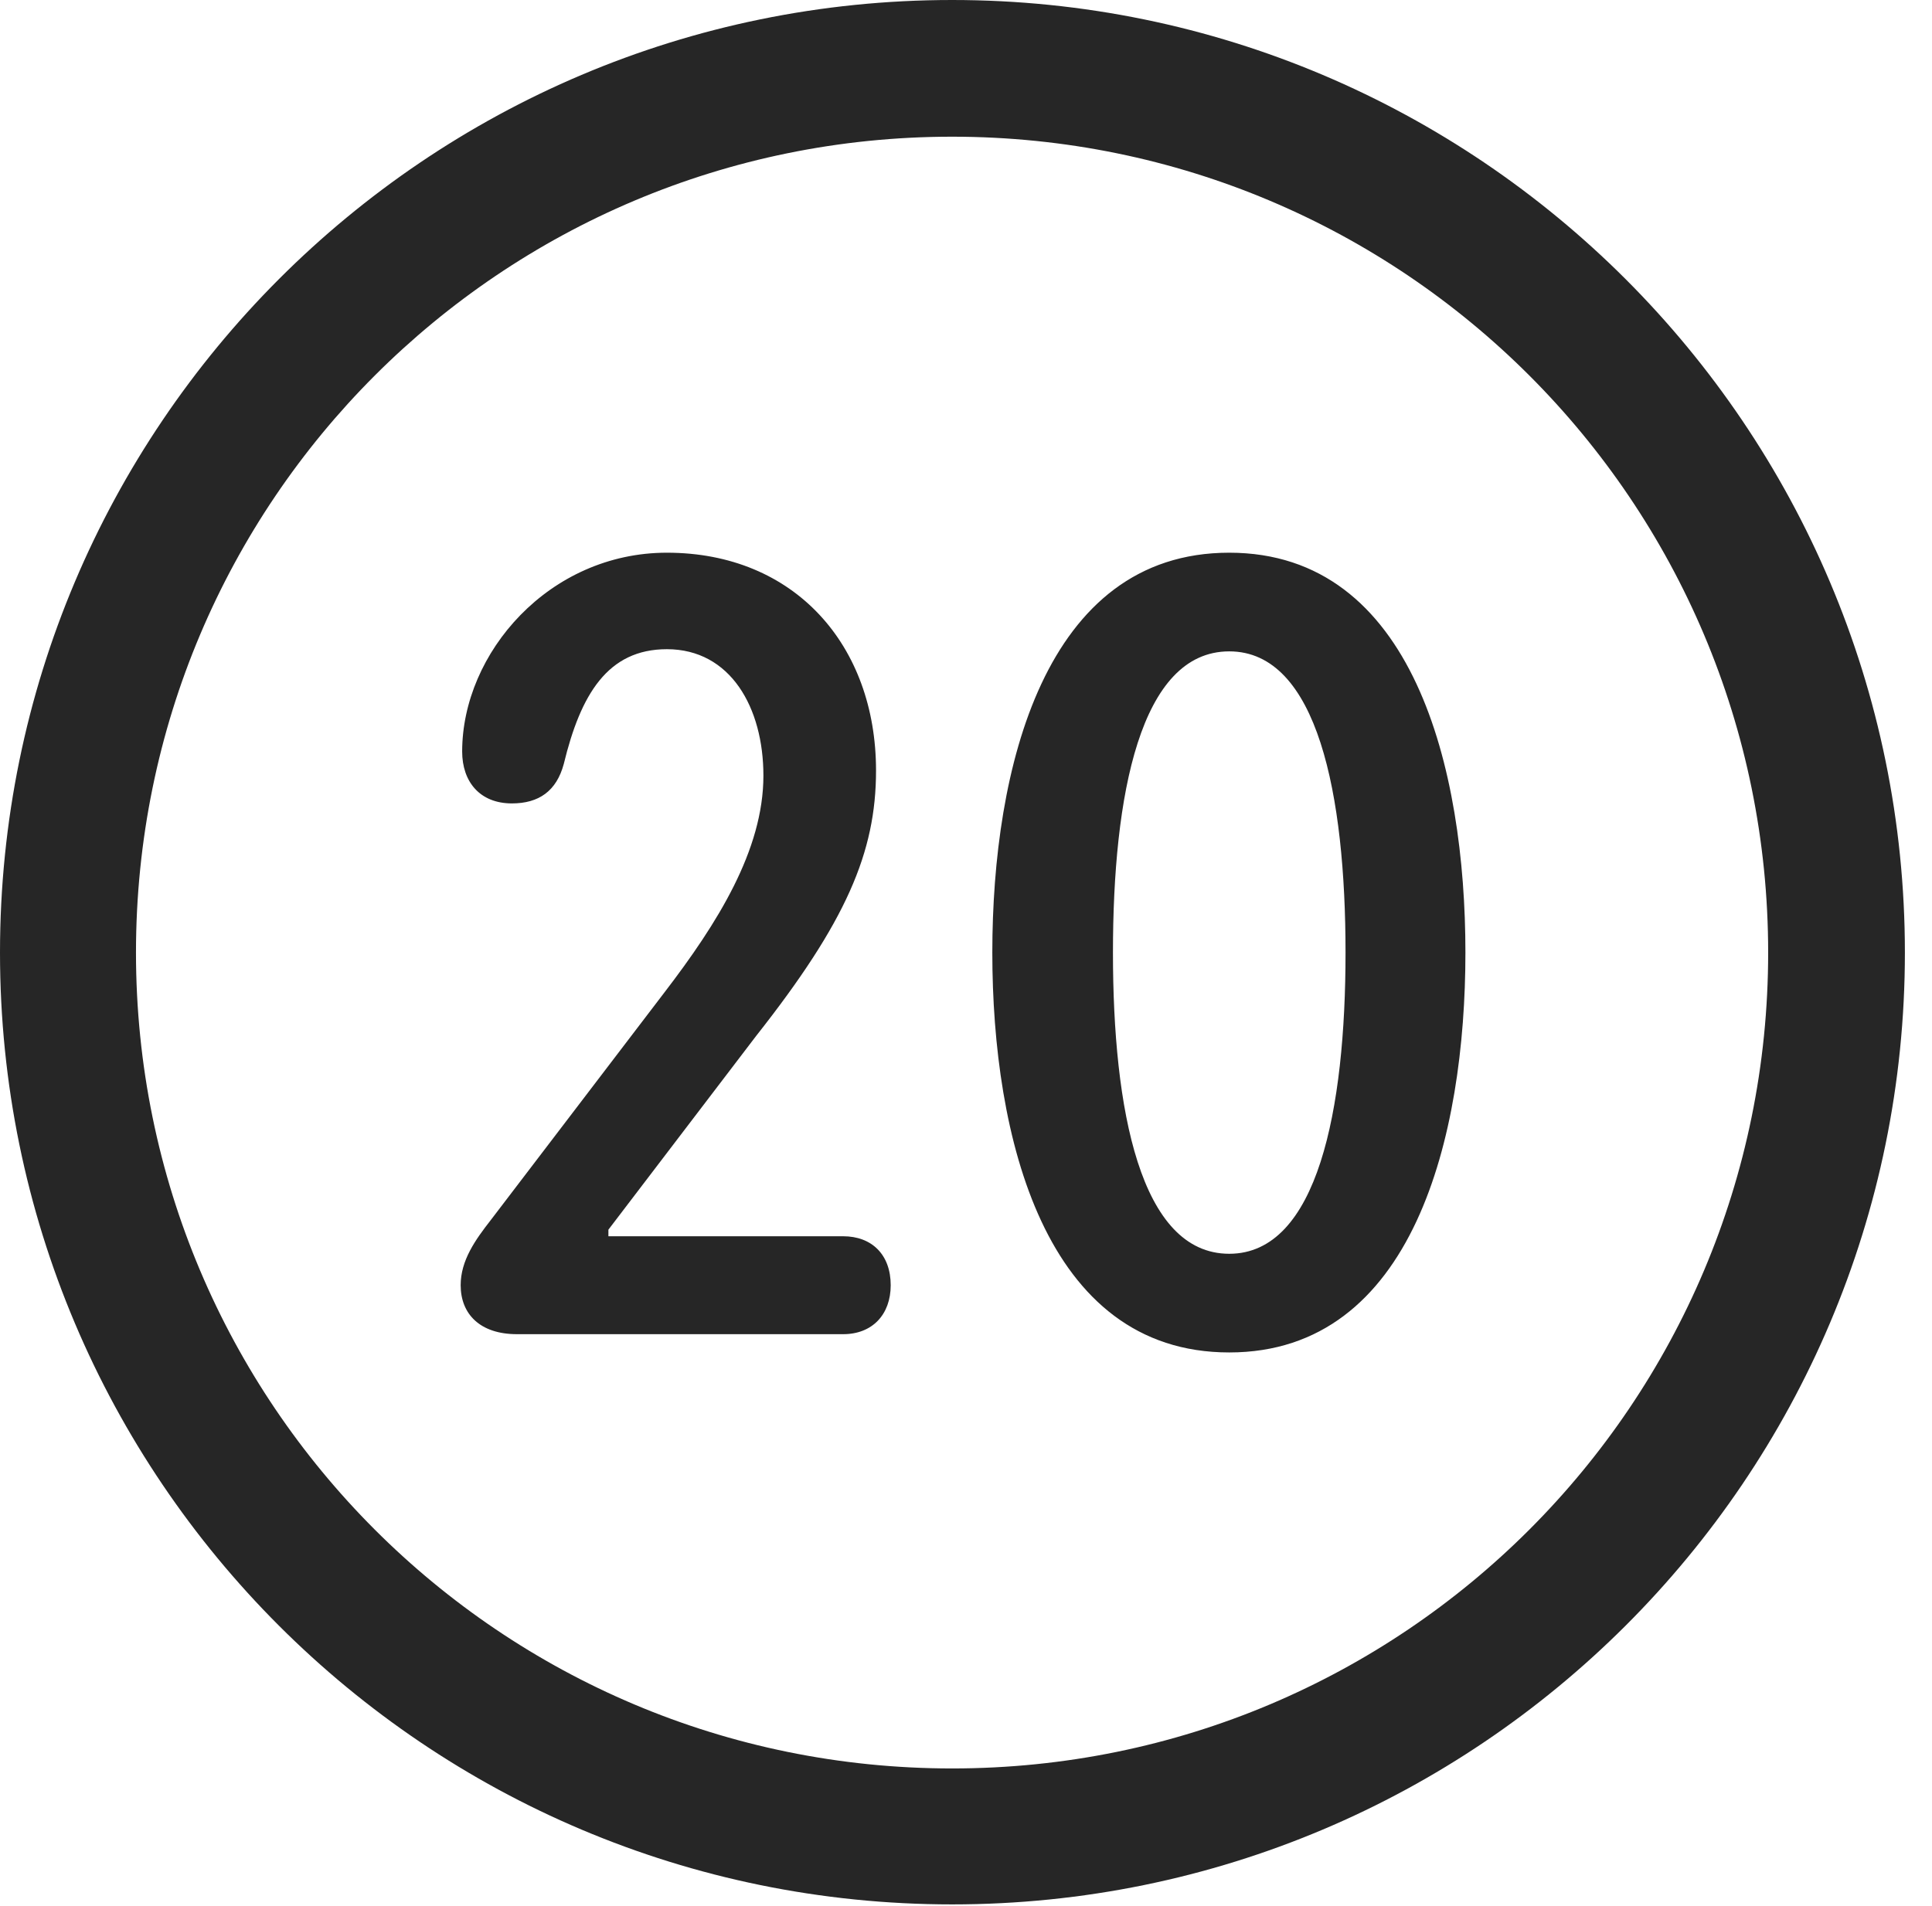 <?xml version="1.0" encoding="UTF-8"?>
<!--Generator: Apple Native CoreSVG 326-->
<!DOCTYPE svg
PUBLIC "-//W3C//DTD SVG 1.1//EN"
       "http://www.w3.org/Graphics/SVG/1.1/DTD/svg11.dtd">
<svg version="1.1" xmlns="http://www.w3.org/2000/svg" xmlns:xlink="http://www.w3.org/1999/xlink" viewBox="0 0 25.801 25.459">
 <g>
  <rect height="25.459" opacity="0" width="25.801" x="0" y="0"/>
  <path d="M12.715 25.439C19.736 25.439 25.439 19.746 25.439 12.725C25.439 5.703 19.736 0 12.715 0C5.693 0 0 5.703 0 12.725C0 19.746 5.693 25.439 12.715 25.439ZM12.715 23.623C6.689 23.623 1.816 18.75 1.816 12.725C1.816 6.699 6.689 1.826 12.715 1.826C18.74 1.826 23.613 6.699 23.613 12.725C23.613 18.75 18.74 23.623 12.715 23.623Z" fill="black" fill-opacity="0.85"/>
  <path d="M6.904 17.822L11.26 17.822C11.65 17.822 11.895 17.559 11.895 17.168C11.895 16.758 11.641 16.514 11.26 16.514L8.125 16.514L8.125 16.426L10.098 13.838C11.299 12.315 11.699 11.387 11.699 10.293C11.699 8.623 10.615 7.383 8.906 7.383C7.334 7.383 6.172 8.721 6.172 10.039C6.172 10.44 6.406 10.732 6.836 10.732C7.197 10.732 7.432 10.566 7.529 10.205C7.754 9.277 8.115 8.672 8.906 8.672C9.756 8.672 10.195 9.453 10.195 10.361C10.195 11.357 9.58 12.334 8.877 13.252L6.553 16.299C6.348 16.562 6.152 16.836 6.152 17.168C6.152 17.549 6.406 17.822 6.904 17.822ZM16.416 18.066C18.877 18.066 19.57 15.176 19.57 12.725C19.57 10.273 18.877 7.383 16.416 7.383C13.945 7.383 13.252 10.273 13.252 12.725C13.252 15.176 13.945 18.066 16.416 18.066ZM16.416 16.748C15.225 16.748 14.863 14.815 14.863 12.725C14.863 10.625 15.225 8.701 16.416 8.701C17.598 8.701 17.969 10.625 17.969 12.725C17.969 14.815 17.598 16.748 16.416 16.748Z" fill="black" fill-opacity="0.85"/>
 </g>
</svg>
